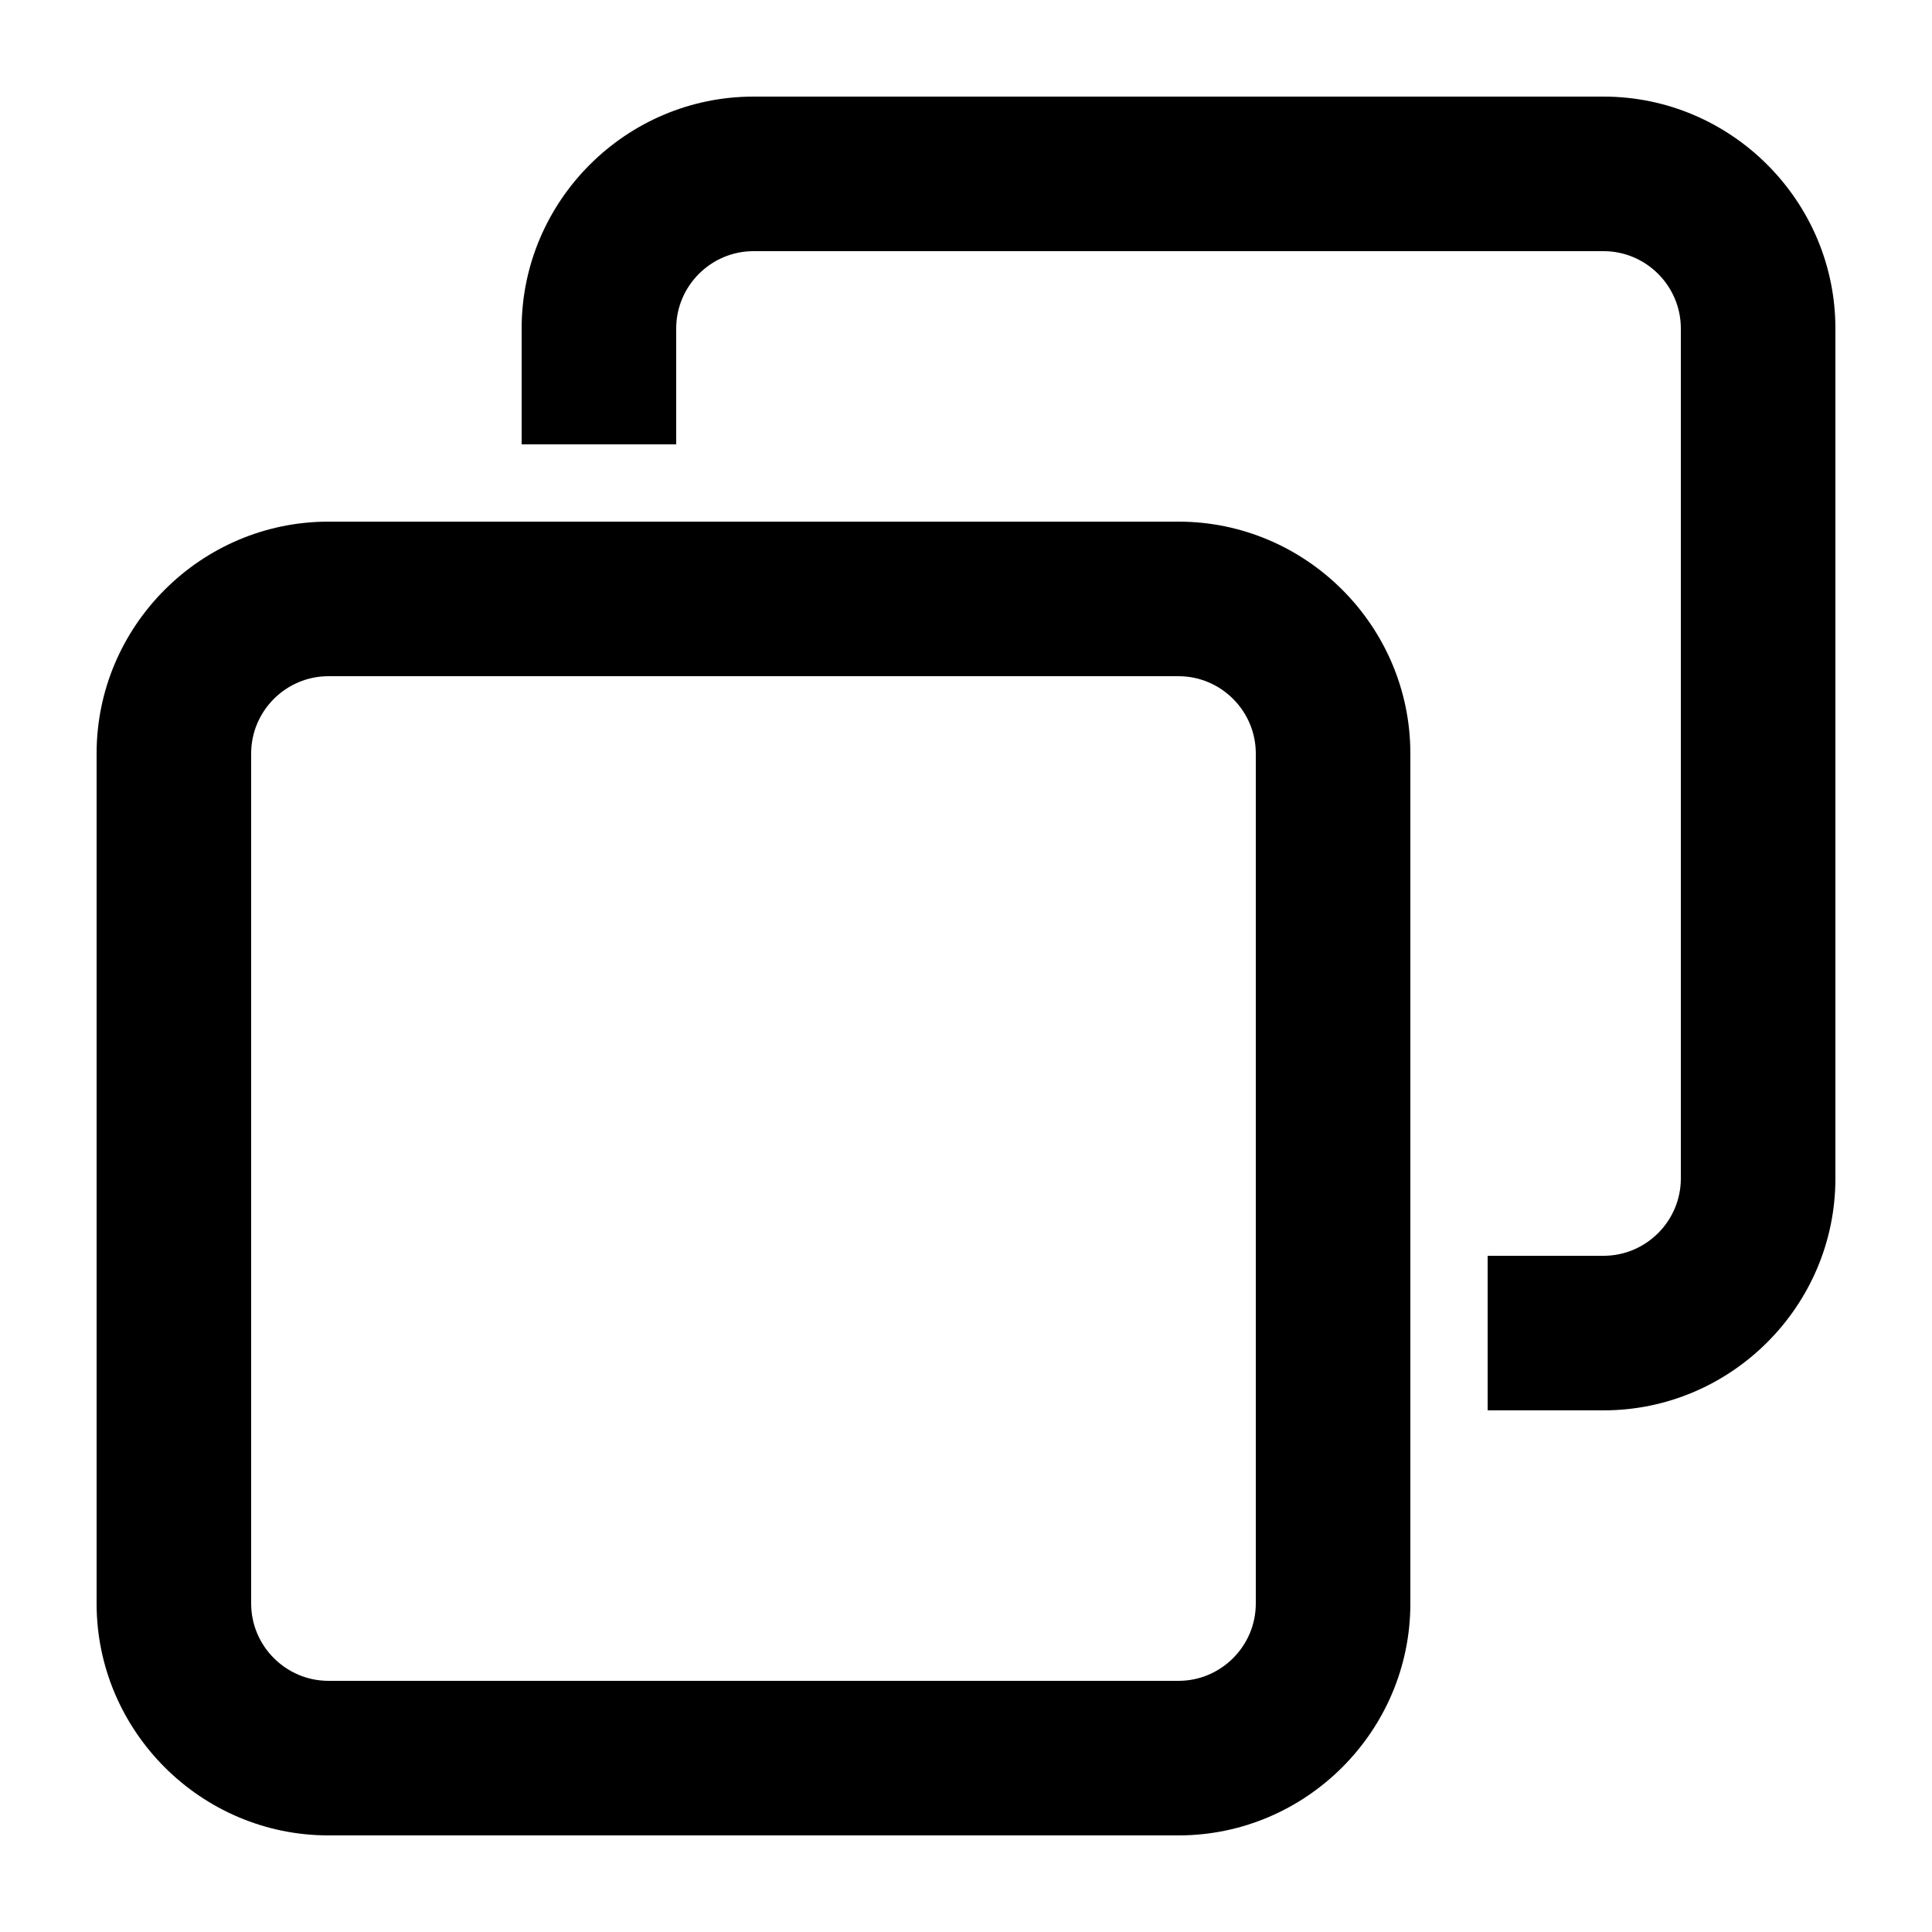 <?xml version="1.0" encoding="UTF-8"?>
<svg width="1200pt" height="1200pt" version="1.1" viewBox="0 0 1200 1200" xmlns="http://www.w3.org/2000/svg">
 <g>
  <path d="m732 1140h-528c-79.199 0-144-64.801-144-144v-528c0-79.199 64.801-144 144-144h528c79.199 0 144 64.801 144 144v528c0 79.199-64.801 144-144 144zm-528-720c-26.398 0-48 21.602-48 48v528c0 26.398 21.602 48 48 48h528c26.398 0 48-21.602 48-48v-528c0-26.398-21.602-48-48-48z"/>
  <path d="m996 60h-528c-79.199 0-144 64.801-144 144v72h96v-72c0-26.398 21.602-48 48-48h528c26.398 0 48 21.602 48 48v528c0 26.398-21.602 48-48 48h-72v96h72c79.199 0 144-64.801 144-144v-528c0-79.199-64.801-144-144-144z"/>
 </g>
</svg>
